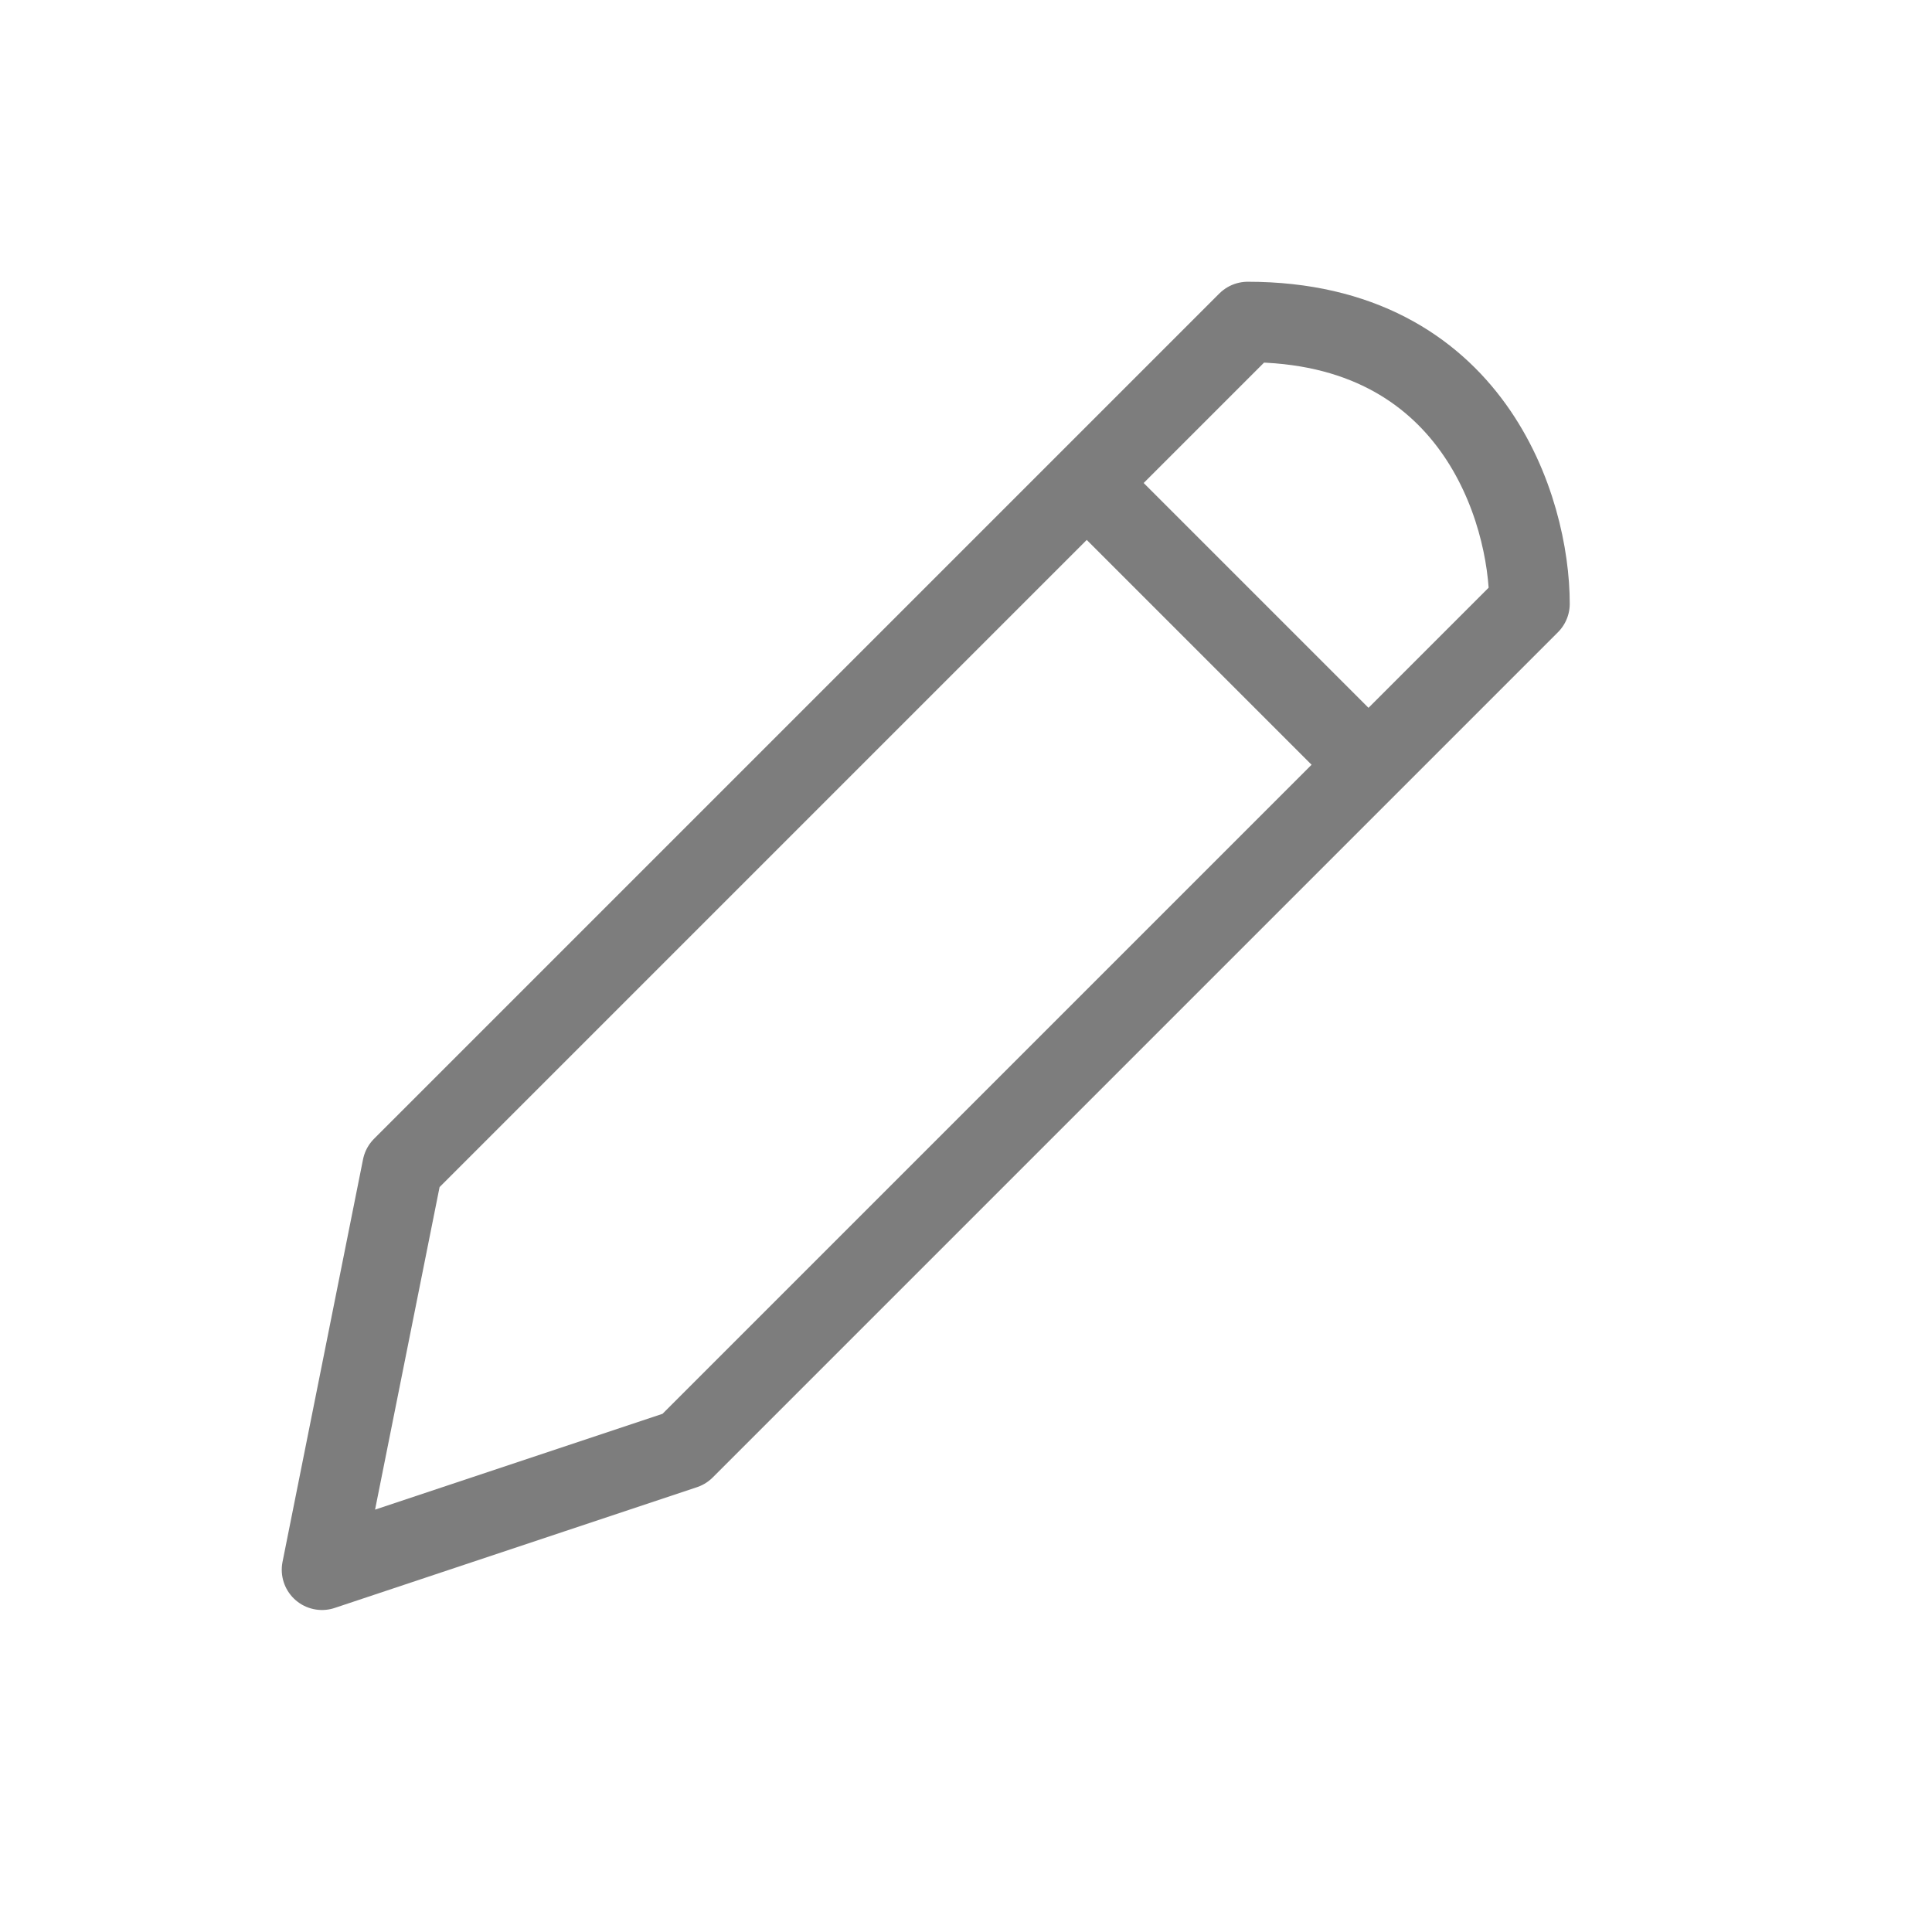 <svg width="24" height="24" viewBox="0 0 24 24" fill="none" xmlns="http://www.w3.org/2000/svg">
<path d="M13.5 6L15.5 4C18.3 4 19 6.333 19 7.5L17 9.5M13.5 6L5 14.5L4 19.5L8.5 18L17 9.5M13.5 6L17 9.5" stroke="#7D7D7D" stroke-linejoin="round"/>
</svg>
